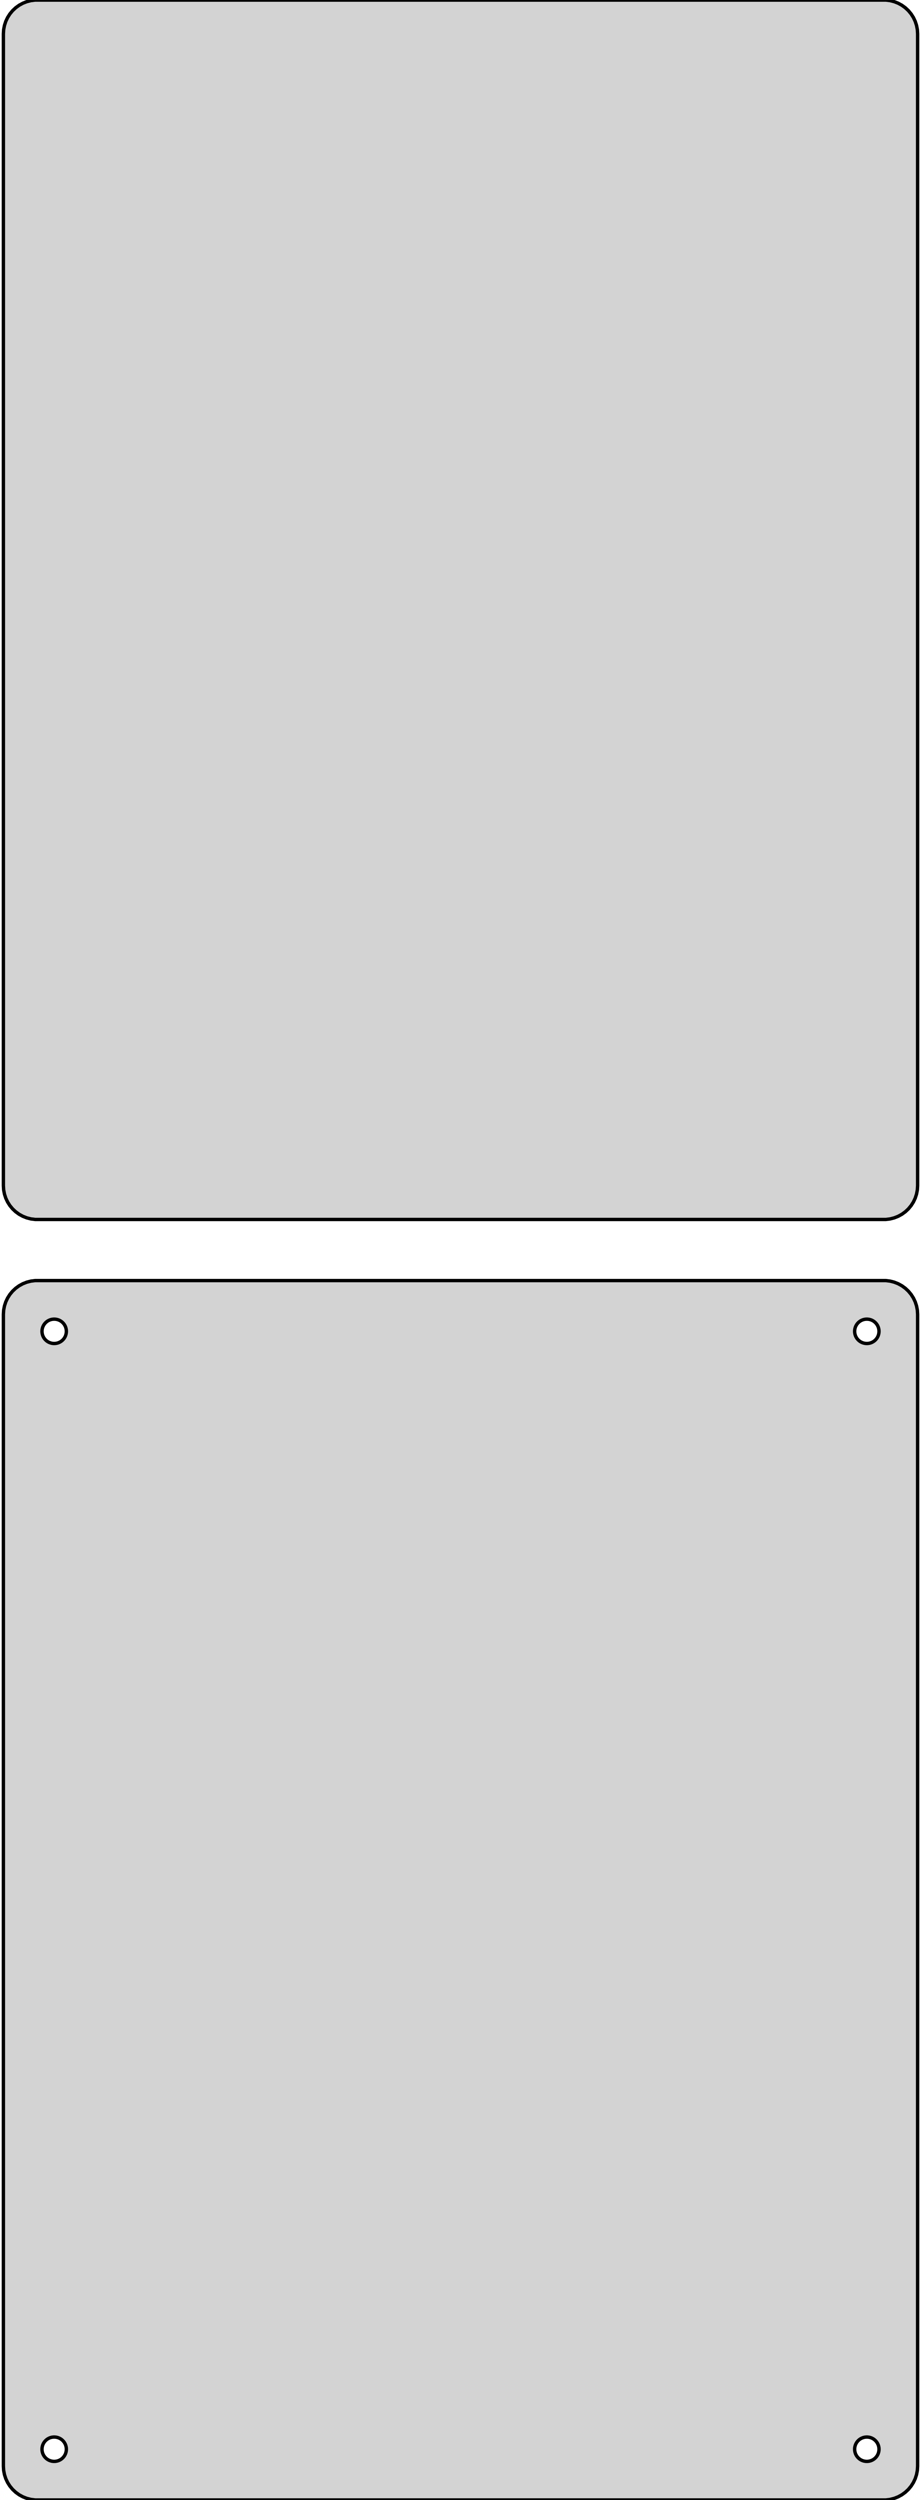 <?xml version="1.0" standalone="no"?>
<!DOCTYPE svg PUBLIC "-//W3C//DTD SVG 1.1//EN" "http://www.w3.org/Graphics/SVG/1.1/DTD/svg11.dtd">
<svg width="136mm" height="369mm" viewBox="-68 -468 136 369" xmlns="http://www.w3.org/2000/svg" version="1.1">
<title>OpenSCAD Model</title>
<path d="
M 63.437,-288.089 L 64.045,-288.245 L 64.629,-288.476 L 65.179,-288.778 L 65.687,-289.147 L 66.145,-289.577
 L 66.545,-290.061 L 66.882,-290.591 L 67.149,-291.159 L 67.343,-291.757 L 67.461,-292.373 L 67.5,-293
 L 67.5,-463 L 67.461,-463.627 L 67.343,-464.243 L 67.149,-464.841 L 66.882,-465.409 L 66.545,-465.939
 L 66.145,-466.423 L 65.687,-466.853 L 65.179,-467.222 L 64.629,-467.524 L 64.045,-467.755 L 63.437,-467.911
 L 62.814,-467.99 L -62.814,-467.99 L -63.437,-467.911 L -64.045,-467.755 L -64.629,-467.524 L -65.179,-467.222
 L -65.687,-466.853 L -66.145,-466.423 L -66.545,-465.939 L -66.882,-465.409 L -67.149,-464.841 L -67.343,-464.243
 L -67.461,-463.627 L -67.5,-463 L -67.5,-293 L -67.461,-292.373 L -67.343,-291.757 L -67.149,-291.159
 L -66.882,-290.591 L -66.545,-290.061 L -66.145,-289.577 L -65.687,-289.147 L -65.179,-288.778 L -64.629,-288.476
 L -64.045,-288.245 L -63.437,-288.089 L -62.814,-288.01 L 62.814,-288.01 z
M 63.437,-99.089 L 64.045,-99.245 L 64.629,-99.476 L 65.179,-99.778 L 65.687,-100.147 L 66.145,-100.577
 L 66.545,-101.061 L 66.882,-101.591 L 67.149,-102.159 L 67.343,-102.757 L 67.461,-103.373 L 67.5,-104
 L 67.5,-274 L 67.461,-274.627 L 67.343,-275.243 L 67.149,-275.841 L 66.882,-276.409 L 66.545,-276.939
 L 66.145,-277.423 L 65.687,-277.853 L 65.179,-278.222 L 64.629,-278.524 L 64.045,-278.755 L 63.437,-278.911
 L 62.814,-278.99 L -62.814,-278.99 L -63.437,-278.911 L -64.045,-278.755 L -64.629,-278.524 L -65.179,-278.222
 L -65.687,-277.853 L -66.145,-277.423 L -66.545,-276.939 L -66.882,-276.409 L -67.149,-275.841 L -67.343,-275.243
 L -67.461,-274.627 L -67.5,-274 L -67.5,-104 L -67.461,-103.373 L -67.343,-102.757 L -67.149,-102.159
 L -66.882,-101.591 L -66.545,-101.061 L -66.145,-100.577 L -65.687,-100.147 L -65.179,-99.778 L -64.629,-99.476
 L -64.045,-99.245 L -63.437,-99.089 L -62.814,-99.01 L 62.814,-99.01 z
M 59.887,-269.704 L 59.663,-269.732 L 59.444,-269.788 L 59.234,-269.871 L 59.035,-269.98 L 58.853,-270.113
 L 58.688,-270.268 L 58.544,-270.442 L 58.423,-270.633 L 58.326,-270.837 L 58.257,-271.052 L 58.214,-271.274
 L 58.2,-271.5 L 58.214,-271.726 L 58.257,-271.948 L 58.326,-272.163 L 58.423,-272.367 L 58.544,-272.558
 L 58.688,-272.732 L 58.853,-272.887 L 59.035,-273.02 L 59.234,-273.129 L 59.444,-273.212 L 59.663,-273.268
 L 59.887,-273.296 L 60.113,-273.296 L 60.337,-273.268 L 60.556,-273.212 L 60.766,-273.129 L 60.965,-273.02
 L 61.147,-272.887 L 61.312,-272.732 L 61.456,-272.558 L 61.577,-272.367 L 61.674,-272.163 L 61.743,-271.948
 L 61.786,-271.726 L 61.8,-271.5 L 61.786,-271.274 L 61.743,-271.052 L 61.674,-270.837 L 61.577,-270.633
 L 61.456,-270.442 L 61.312,-270.268 L 61.147,-270.113 L 60.965,-269.98 L 60.766,-269.871 L 60.556,-269.788
 L 60.337,-269.732 L 60.113,-269.704 z
M -60.113,-269.704 L -60.337,-269.732 L -60.556,-269.788 L -60.766,-269.871 L -60.965,-269.98 L -61.147,-270.113
 L -61.312,-270.268 L -61.456,-270.442 L -61.577,-270.633 L -61.674,-270.837 L -61.743,-271.052 L -61.786,-271.274
 L -61.8,-271.5 L -61.786,-271.726 L -61.743,-271.948 L -61.674,-272.163 L -61.577,-272.367 L -61.456,-272.558
 L -61.312,-272.732 L -61.147,-272.887 L -60.965,-273.02 L -60.766,-273.129 L -60.556,-273.212 L -60.337,-273.268
 L -60.113,-273.296 L -59.887,-273.296 L -59.663,-273.268 L -59.444,-273.212 L -59.234,-273.129 L -59.035,-273.02
 L -58.853,-272.887 L -58.688,-272.732 L -58.544,-272.558 L -58.423,-272.367 L -58.326,-272.163 L -58.257,-271.948
 L -58.214,-271.726 L -58.2,-271.5 L -58.214,-271.274 L -58.257,-271.052 L -58.326,-270.837 L -58.423,-270.633
 L -58.544,-270.442 L -58.688,-270.268 L -58.853,-270.113 L -59.035,-269.98 L -59.234,-269.871 L -59.444,-269.788
 L -59.663,-269.732 L -59.887,-269.704 z
M -60.113,-104.704 L -60.337,-104.732 L -60.556,-104.788 L -60.766,-104.871 L -60.965,-104.98 L -61.147,-105.113
 L -61.312,-105.268 L -61.456,-105.442 L -61.577,-105.633 L -61.674,-105.837 L -61.743,-106.052 L -61.786,-106.274
 L -61.8,-106.5 L -61.786,-106.726 L -61.743,-106.948 L -61.674,-107.163 L -61.577,-107.367 L -61.456,-107.558
 L -61.312,-107.732 L -61.147,-107.887 L -60.965,-108.02 L -60.766,-108.129 L -60.556,-108.212 L -60.337,-108.268
 L -60.113,-108.296 L -59.887,-108.296 L -59.663,-108.268 L -59.444,-108.212 L -59.234,-108.129 L -59.035,-108.02
 L -58.853,-107.887 L -58.688,-107.732 L -58.544,-107.558 L -58.423,-107.367 L -58.326,-107.163 L -58.257,-106.948
 L -58.214,-106.726 L -58.2,-106.5 L -58.214,-106.274 L -58.257,-106.052 L -58.326,-105.837 L -58.423,-105.633
 L -58.544,-105.442 L -58.688,-105.268 L -58.853,-105.113 L -59.035,-104.98 L -59.234,-104.871 L -59.444,-104.788
 L -59.663,-104.732 L -59.887,-104.704 z
M 59.887,-104.704 L 59.663,-104.732 L 59.444,-104.788 L 59.234,-104.871 L 59.035,-104.98 L 58.853,-105.113
 L 58.688,-105.268 L 58.544,-105.442 L 58.423,-105.633 L 58.326,-105.837 L 58.257,-106.052 L 58.214,-106.274
 L 58.2,-106.5 L 58.214,-106.726 L 58.257,-106.948 L 58.326,-107.163 L 58.423,-107.367 L 58.544,-107.558
 L 58.688,-107.732 L 58.853,-107.887 L 59.035,-108.02 L 59.234,-108.129 L 59.444,-108.212 L 59.663,-108.268
 L 59.887,-108.296 L 60.113,-108.296 L 60.337,-108.268 L 60.556,-108.212 L 60.766,-108.129 L 60.965,-108.02
 L 61.147,-107.887 L 61.312,-107.732 L 61.456,-107.558 L 61.577,-107.367 L 61.674,-107.163 L 61.743,-106.948
 L 61.786,-106.726 L 61.8,-106.5 L 61.786,-106.274 L 61.743,-106.052 L 61.674,-105.837 L 61.577,-105.633
 L 61.456,-105.442 L 61.312,-105.268 L 61.147,-105.113 L 60.965,-104.98 L 60.766,-104.871 L 60.556,-104.788
 L 60.337,-104.732 L 60.113,-104.704 z
" stroke="black" fill="lightgray" stroke-width="0.5"/>
</svg>
